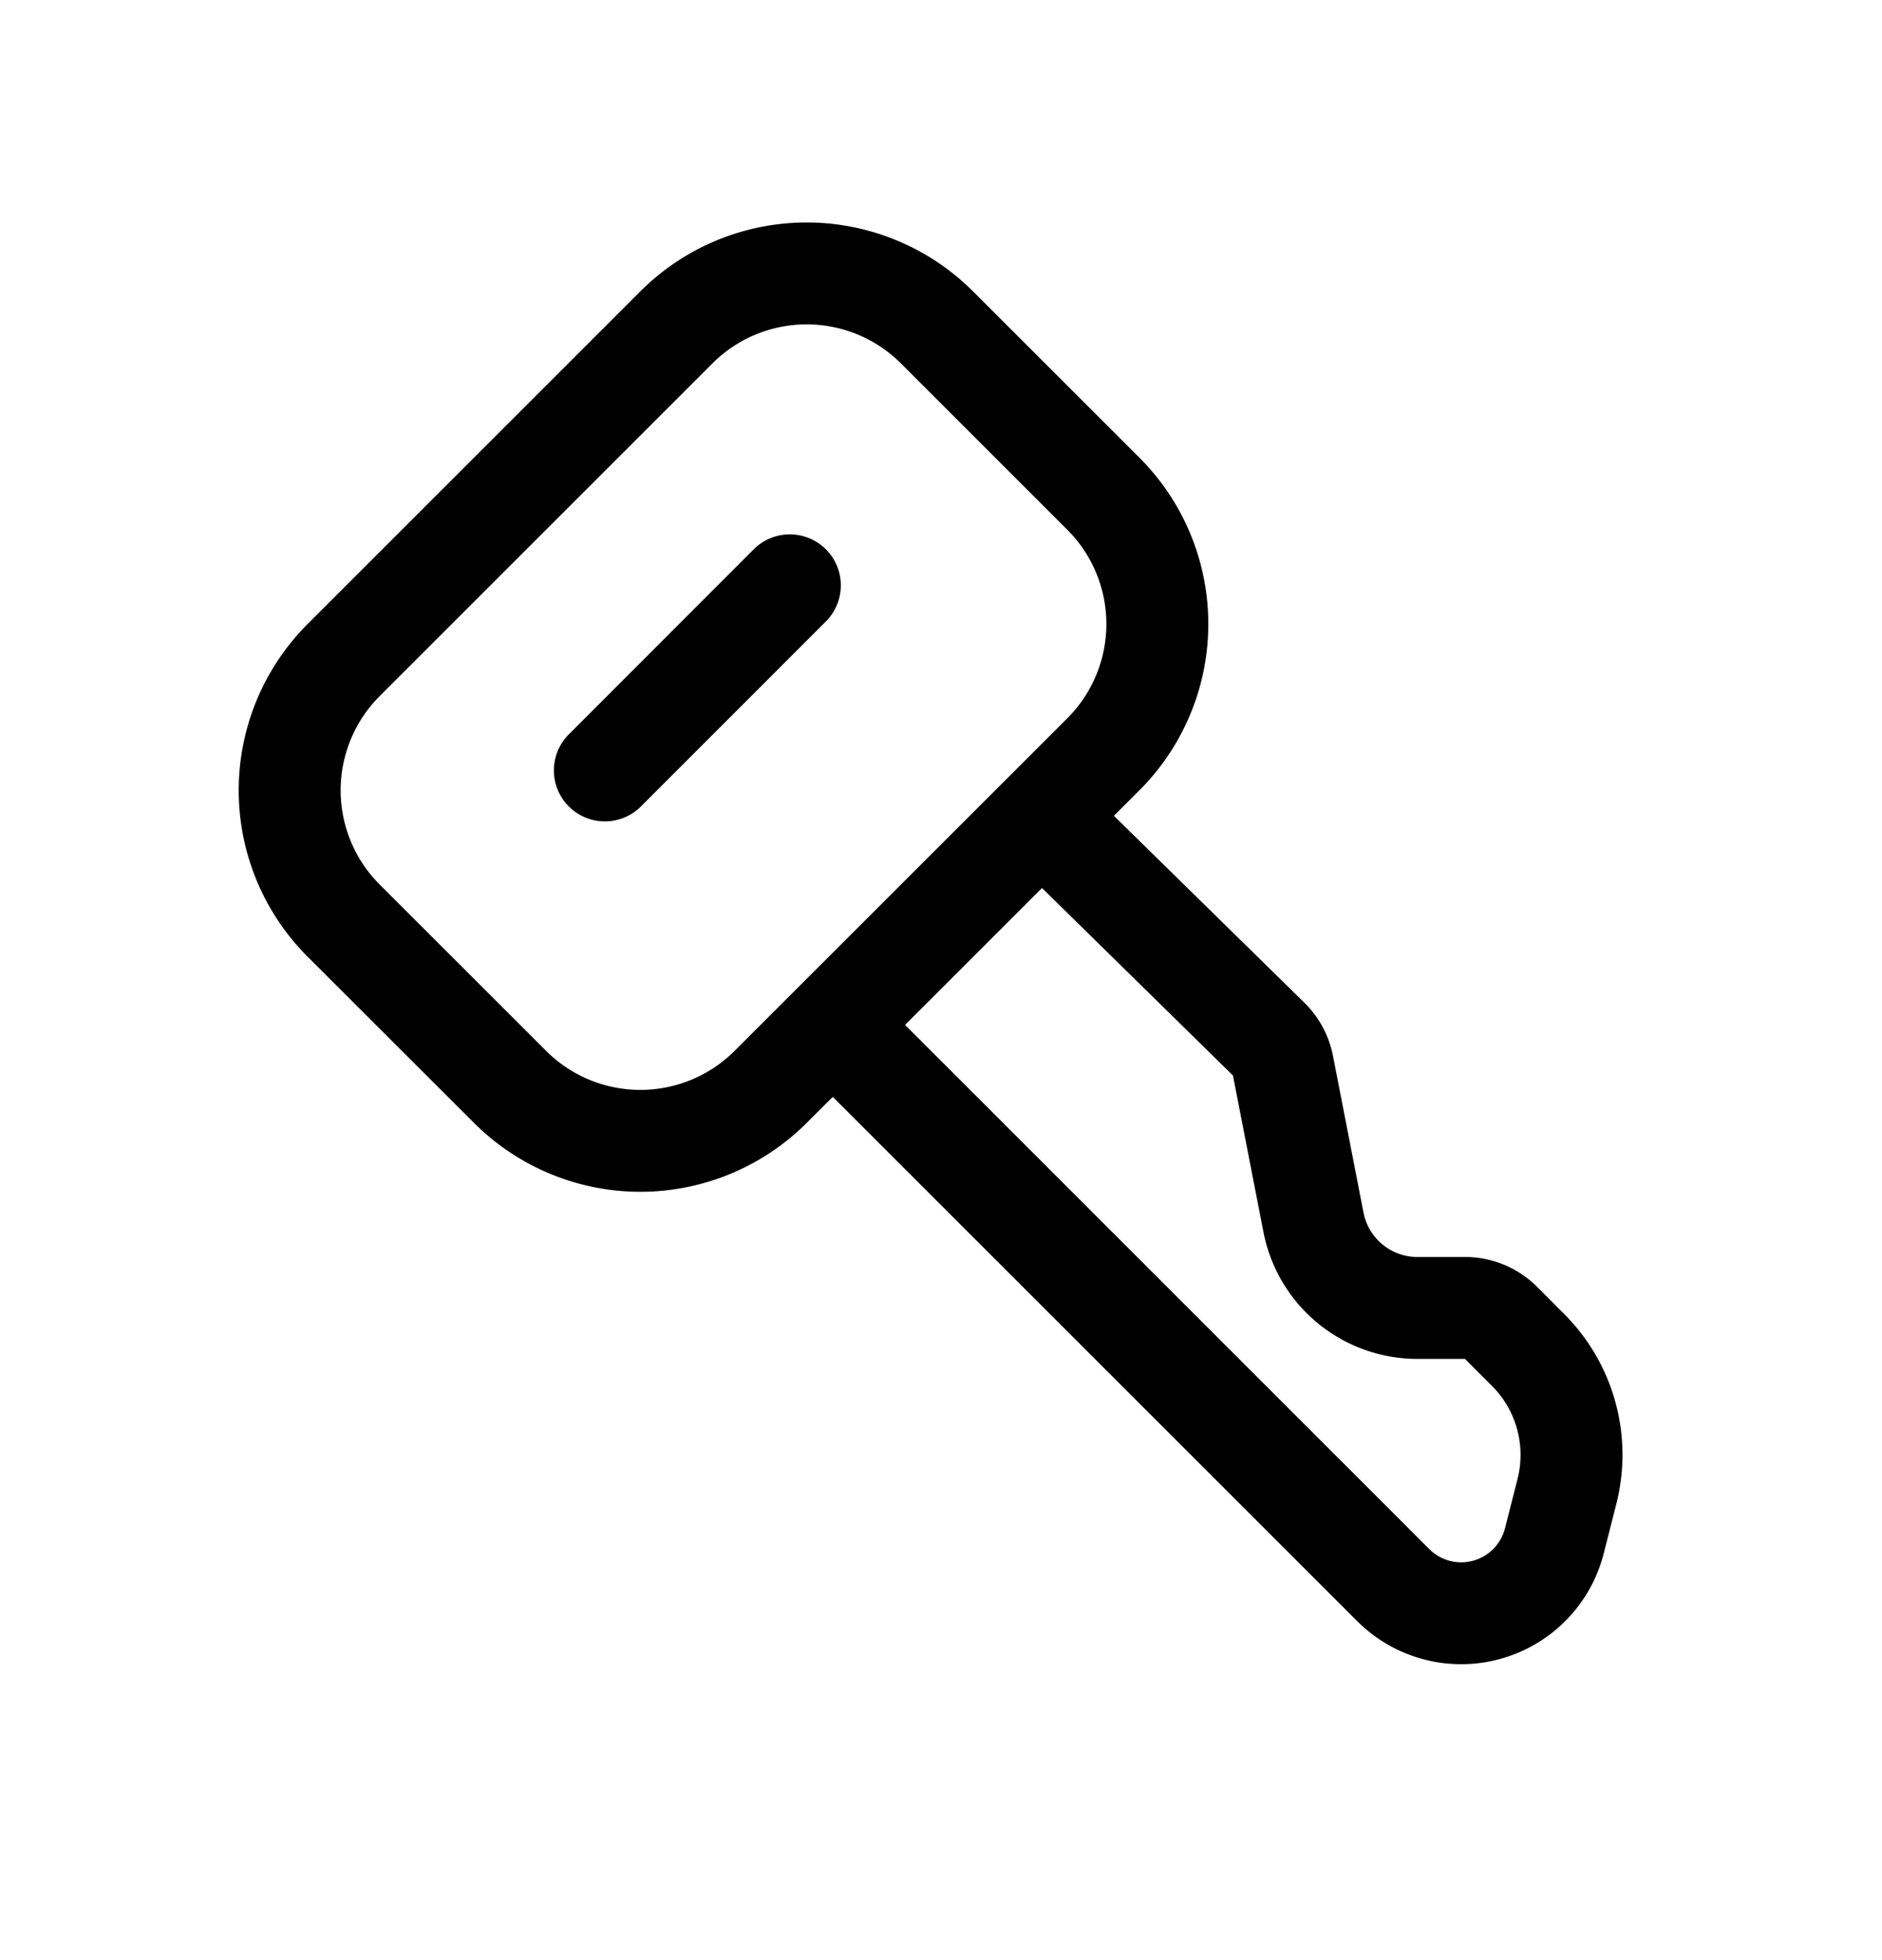 <svg viewBox="0 0 24 25" xmlns="http://www.w3.org/2000/svg"><path d="M10.532 7.926a.65.65 0 10-.92-.92l-2.358 2.36a.65.65 0 00.919.92l2.359-2.36z"/><path fill-rule="evenodd" clip-rule="evenodd" d="M8.166 3.716a3 3 0 014.242 0l2.122 2.121a3 3 0 010 4.243l-.325.325 2.43 2.385a1.3 1.3 0 01.364.679l.389 1.997a.7.7 0 00.687.566h.607a1.3 1.3 0 01.92.381l.344.345c.635.635.888 1.557.665 2.427l-.16.63a1.876 1.876 0 01-3.144.861L10.62 13.99l-.333.332a3 3 0 01-4.242 0l-2.122-2.12a3 3 0 010-4.243l4.243-4.243zM4.842 8.878l4.243-4.243a1.7 1.7 0 012.404 0l2.122 2.122a1.7 1.7 0 010 2.404l-4.243 4.242a1.7 1.7 0 01-2.404 0l-2.122-2.121a1.7 1.7 0 010-2.404zm8.446 2.448l2.435 2.391.389 1.997a2 2 0 001.963 1.618h.607l.345.345c.31.31.433.761.325 1.187l-.16.629a.576.576 0 01-.966.264l-6.684-6.685 1.746-1.746z"/></svg>